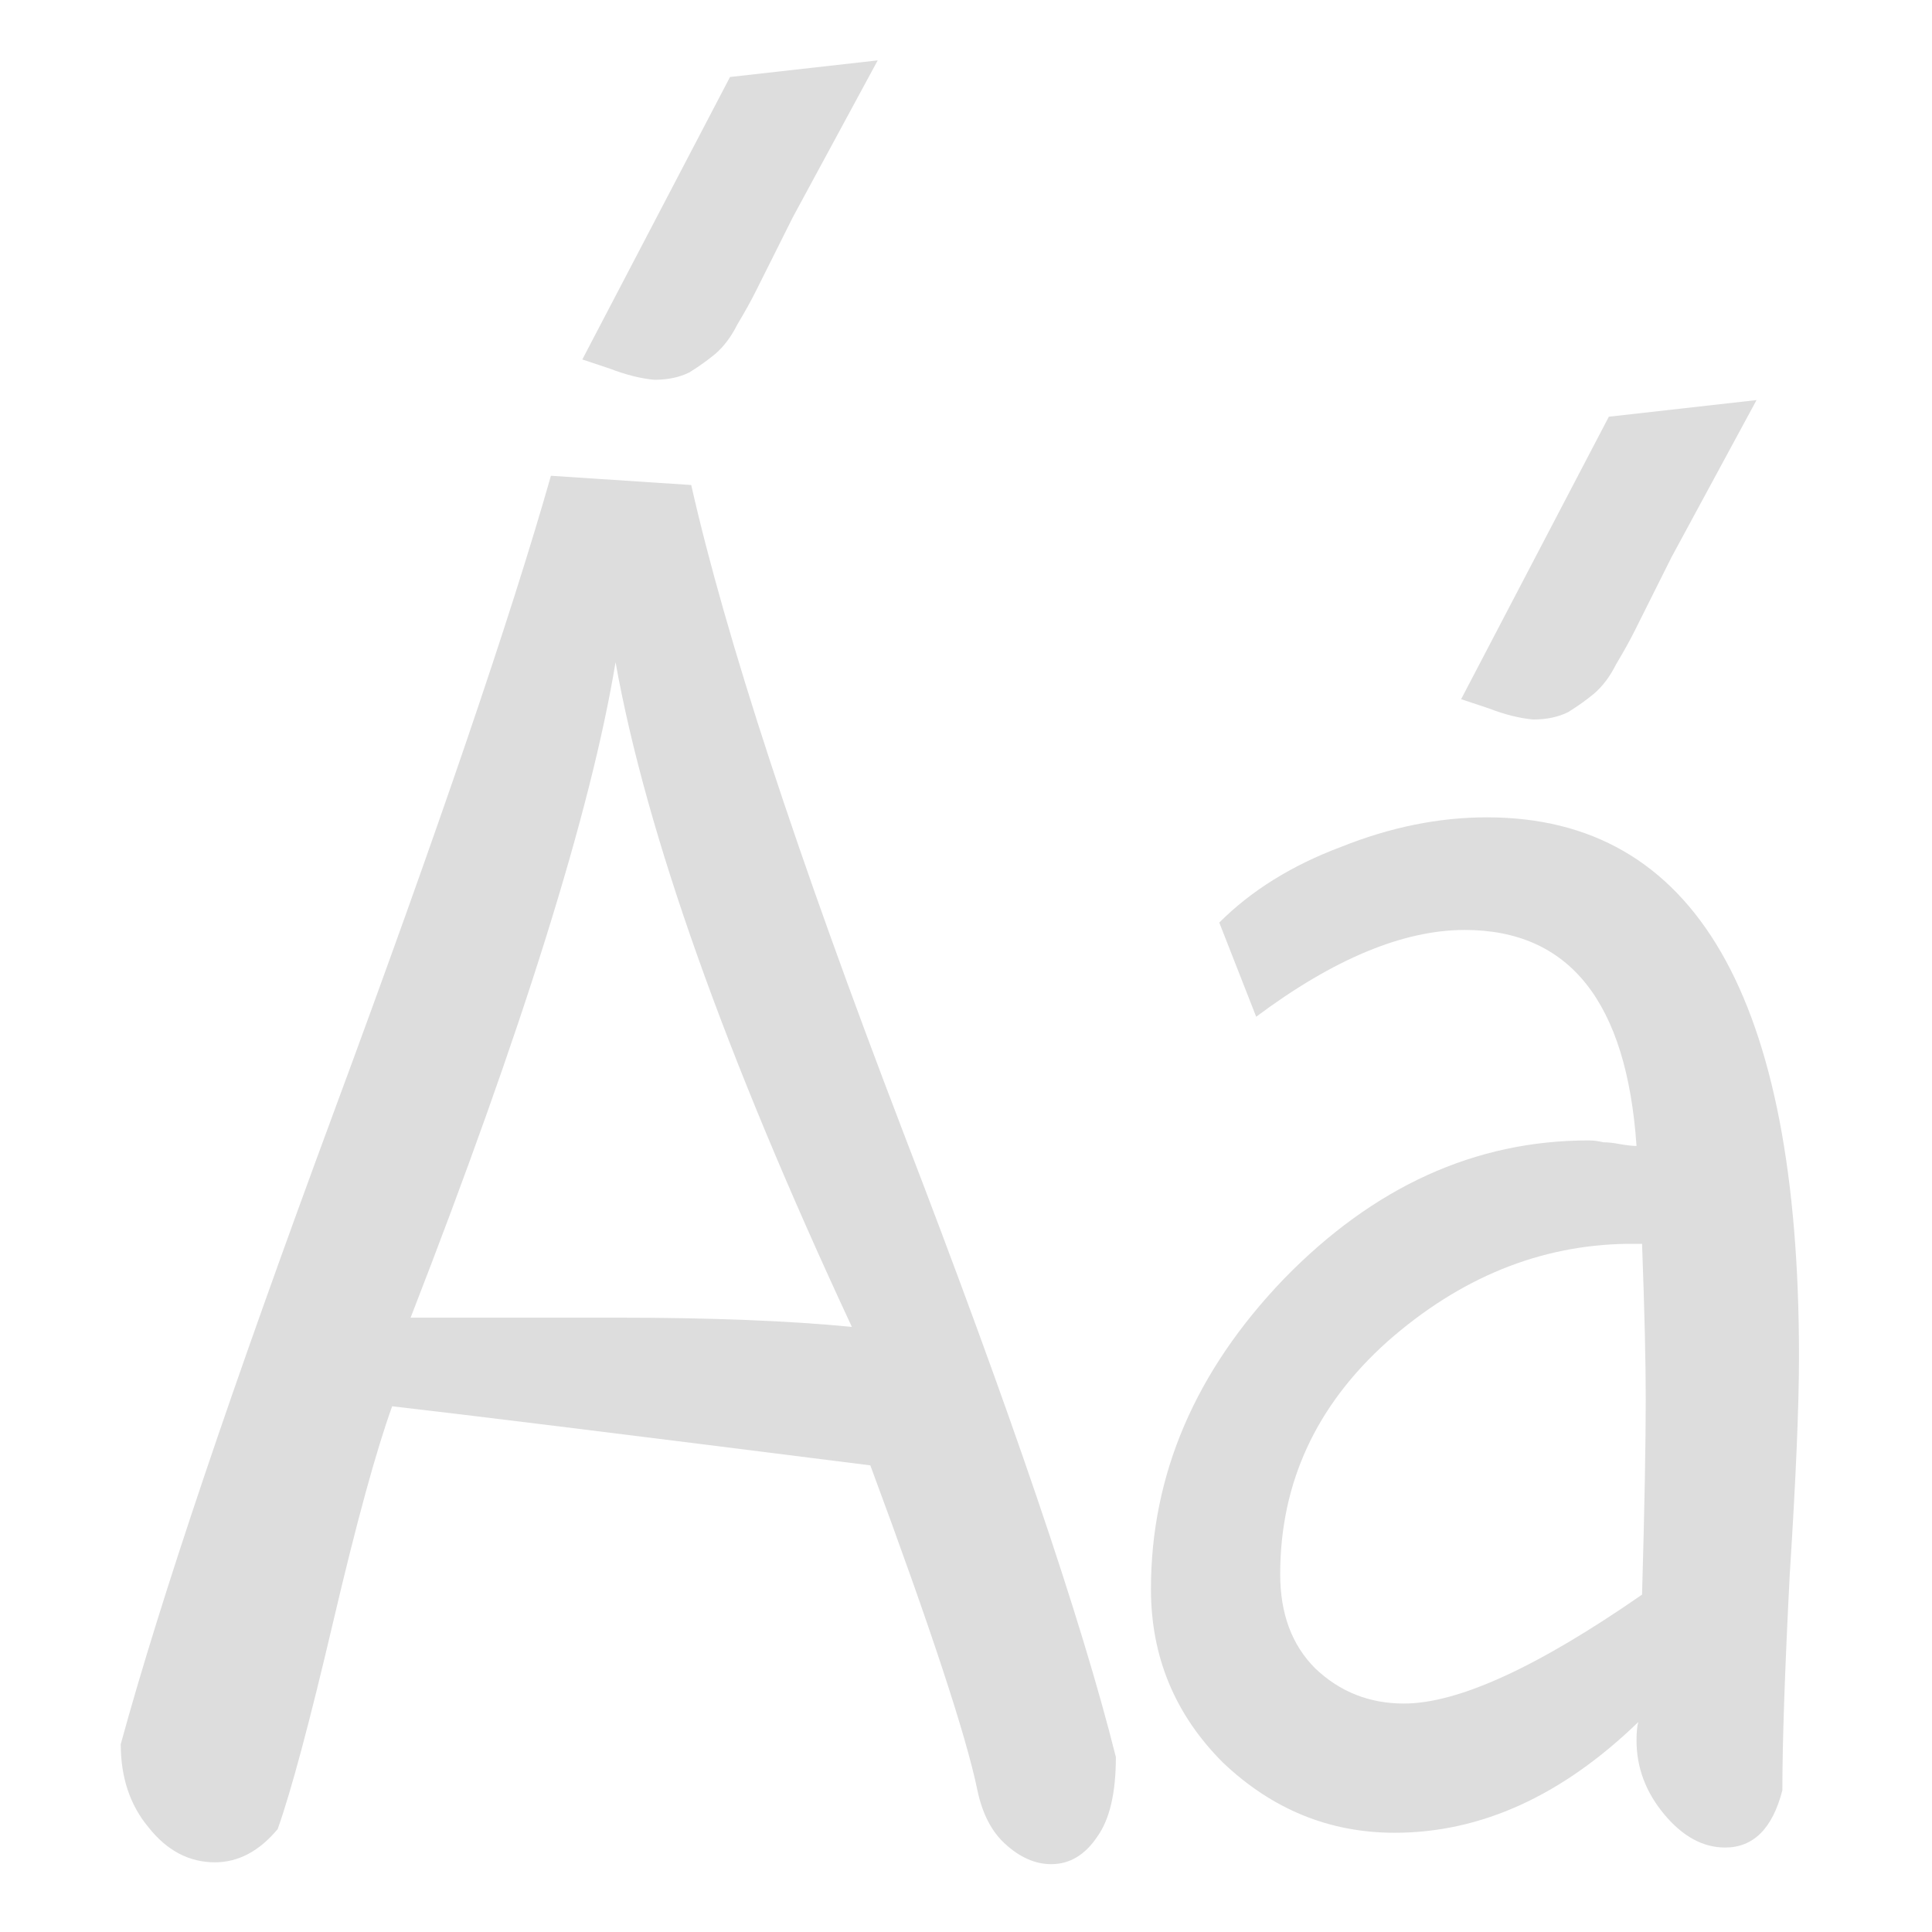 <svg viewBox="0 0 96 96" fill="#DDDDDD" xmlns="http://www.w3.org/2000/svg">
  <path
    d="M27.375 23.641L34.347 24.1C36.06 31.684 39.576 42.417 44.897 56.3C50.218 70.122 53.735 80.458 55.447 87.308C55.447 89.082 55.141 90.397 54.53 91.253C53.918 92.17 53.154 92.629 52.236 92.629C51.441 92.629 50.677 92.293 49.943 91.62C49.27 91.008 48.812 90.121 48.567 88.959C48.016 86.268 46.243 80.886 43.246 72.813C30.647 71.223 22.727 70.245 19.486 69.878C18.691 72.079 17.712 75.657 16.55 80.611C15.388 85.565 14.471 88.99 13.798 90.886C12.88 91.987 11.841 92.537 10.679 92.537C9.394 92.537 8.293 91.956 7.376 90.794C6.459 89.693 6 88.317 6 86.666C7.957 79.51 11.504 68.991 16.642 55.108C21.779 41.224 25.357 30.736 27.375 23.641ZM30.586 32.907C29.363 40.307 25.968 51.163 20.403 65.474H30.678C35.326 65.474 39.209 65.627 42.329 65.933C36.029 52.417 32.115 41.408 30.586 32.907ZM30.311 18.32L28.935 17.862L36.274 3.826L43.613 3L39.393 10.798C39.148 11.287 38.843 11.899 38.476 12.633C38.109 13.367 37.803 13.978 37.558 14.467C37.313 14.957 37.008 15.507 36.641 16.119C36.335 16.73 35.968 17.22 35.54 17.587C35.173 17.892 34.745 18.198 34.256 18.504C33.766 18.748 33.185 18.871 32.513 18.871C31.84 18.81 31.106 18.626 30.311 18.32Z" />
  <path
    d="M62.419 50.521L60.585 45.842C62.175 44.252 64.193 42.998 66.639 42.081C69.086 41.102 71.501 40.613 73.887 40.613C84.223 40.613 89.391 49.542 89.391 67.401C89.391 69.847 89.238 73.455 88.932 78.226C88.687 82.996 88.565 86.574 88.565 88.959C88.076 90.855 87.128 91.803 85.721 91.803C84.62 91.803 83.611 91.253 82.694 90.152C81.776 89.051 81.318 87.828 81.318 86.482C81.318 86.054 81.348 85.749 81.409 85.565C77.618 89.234 73.581 91.069 69.3 91.069C66.058 91.069 63.215 89.907 60.768 87.583C58.383 85.198 57.19 82.323 57.19 78.96C57.19 73.272 59.392 68.135 63.795 63.548C68.26 58.961 73.306 56.667 78.932 56.667C79.177 56.667 79.422 56.698 79.666 56.759C79.911 56.759 80.186 56.79 80.492 56.851C80.859 56.912 81.134 56.943 81.318 56.943C80.828 49.787 77.984 46.209 72.786 46.209C69.728 46.209 66.272 47.646 62.419 50.521ZM81.593 79.235C81.715 74.954 81.776 71.712 81.776 69.511C81.776 67.676 81.715 65.107 81.593 61.805H80.859C76.517 61.866 72.541 63.486 68.933 66.667C65.386 69.847 63.612 73.7 63.612 78.226C63.612 80.183 64.193 81.743 65.355 82.904C66.578 84.067 68.046 84.648 69.758 84.648C72.45 84.648 76.394 82.843 81.593 79.235ZM73.978 35.2L72.602 34.742L79.942 20.706L87.281 19.88L83.061 27.678C82.816 28.167 82.51 28.779 82.143 29.512C81.776 30.246 81.471 30.858 81.226 31.347C80.981 31.837 80.675 32.387 80.308 32.999C80.003 33.61 79.636 34.099 79.208 34.466C78.841 34.772 78.412 35.078 77.923 35.384C77.434 35.629 76.853 35.751 76.18 35.751C75.507 35.69 74.774 35.506 73.978 35.2Z" />
</svg>